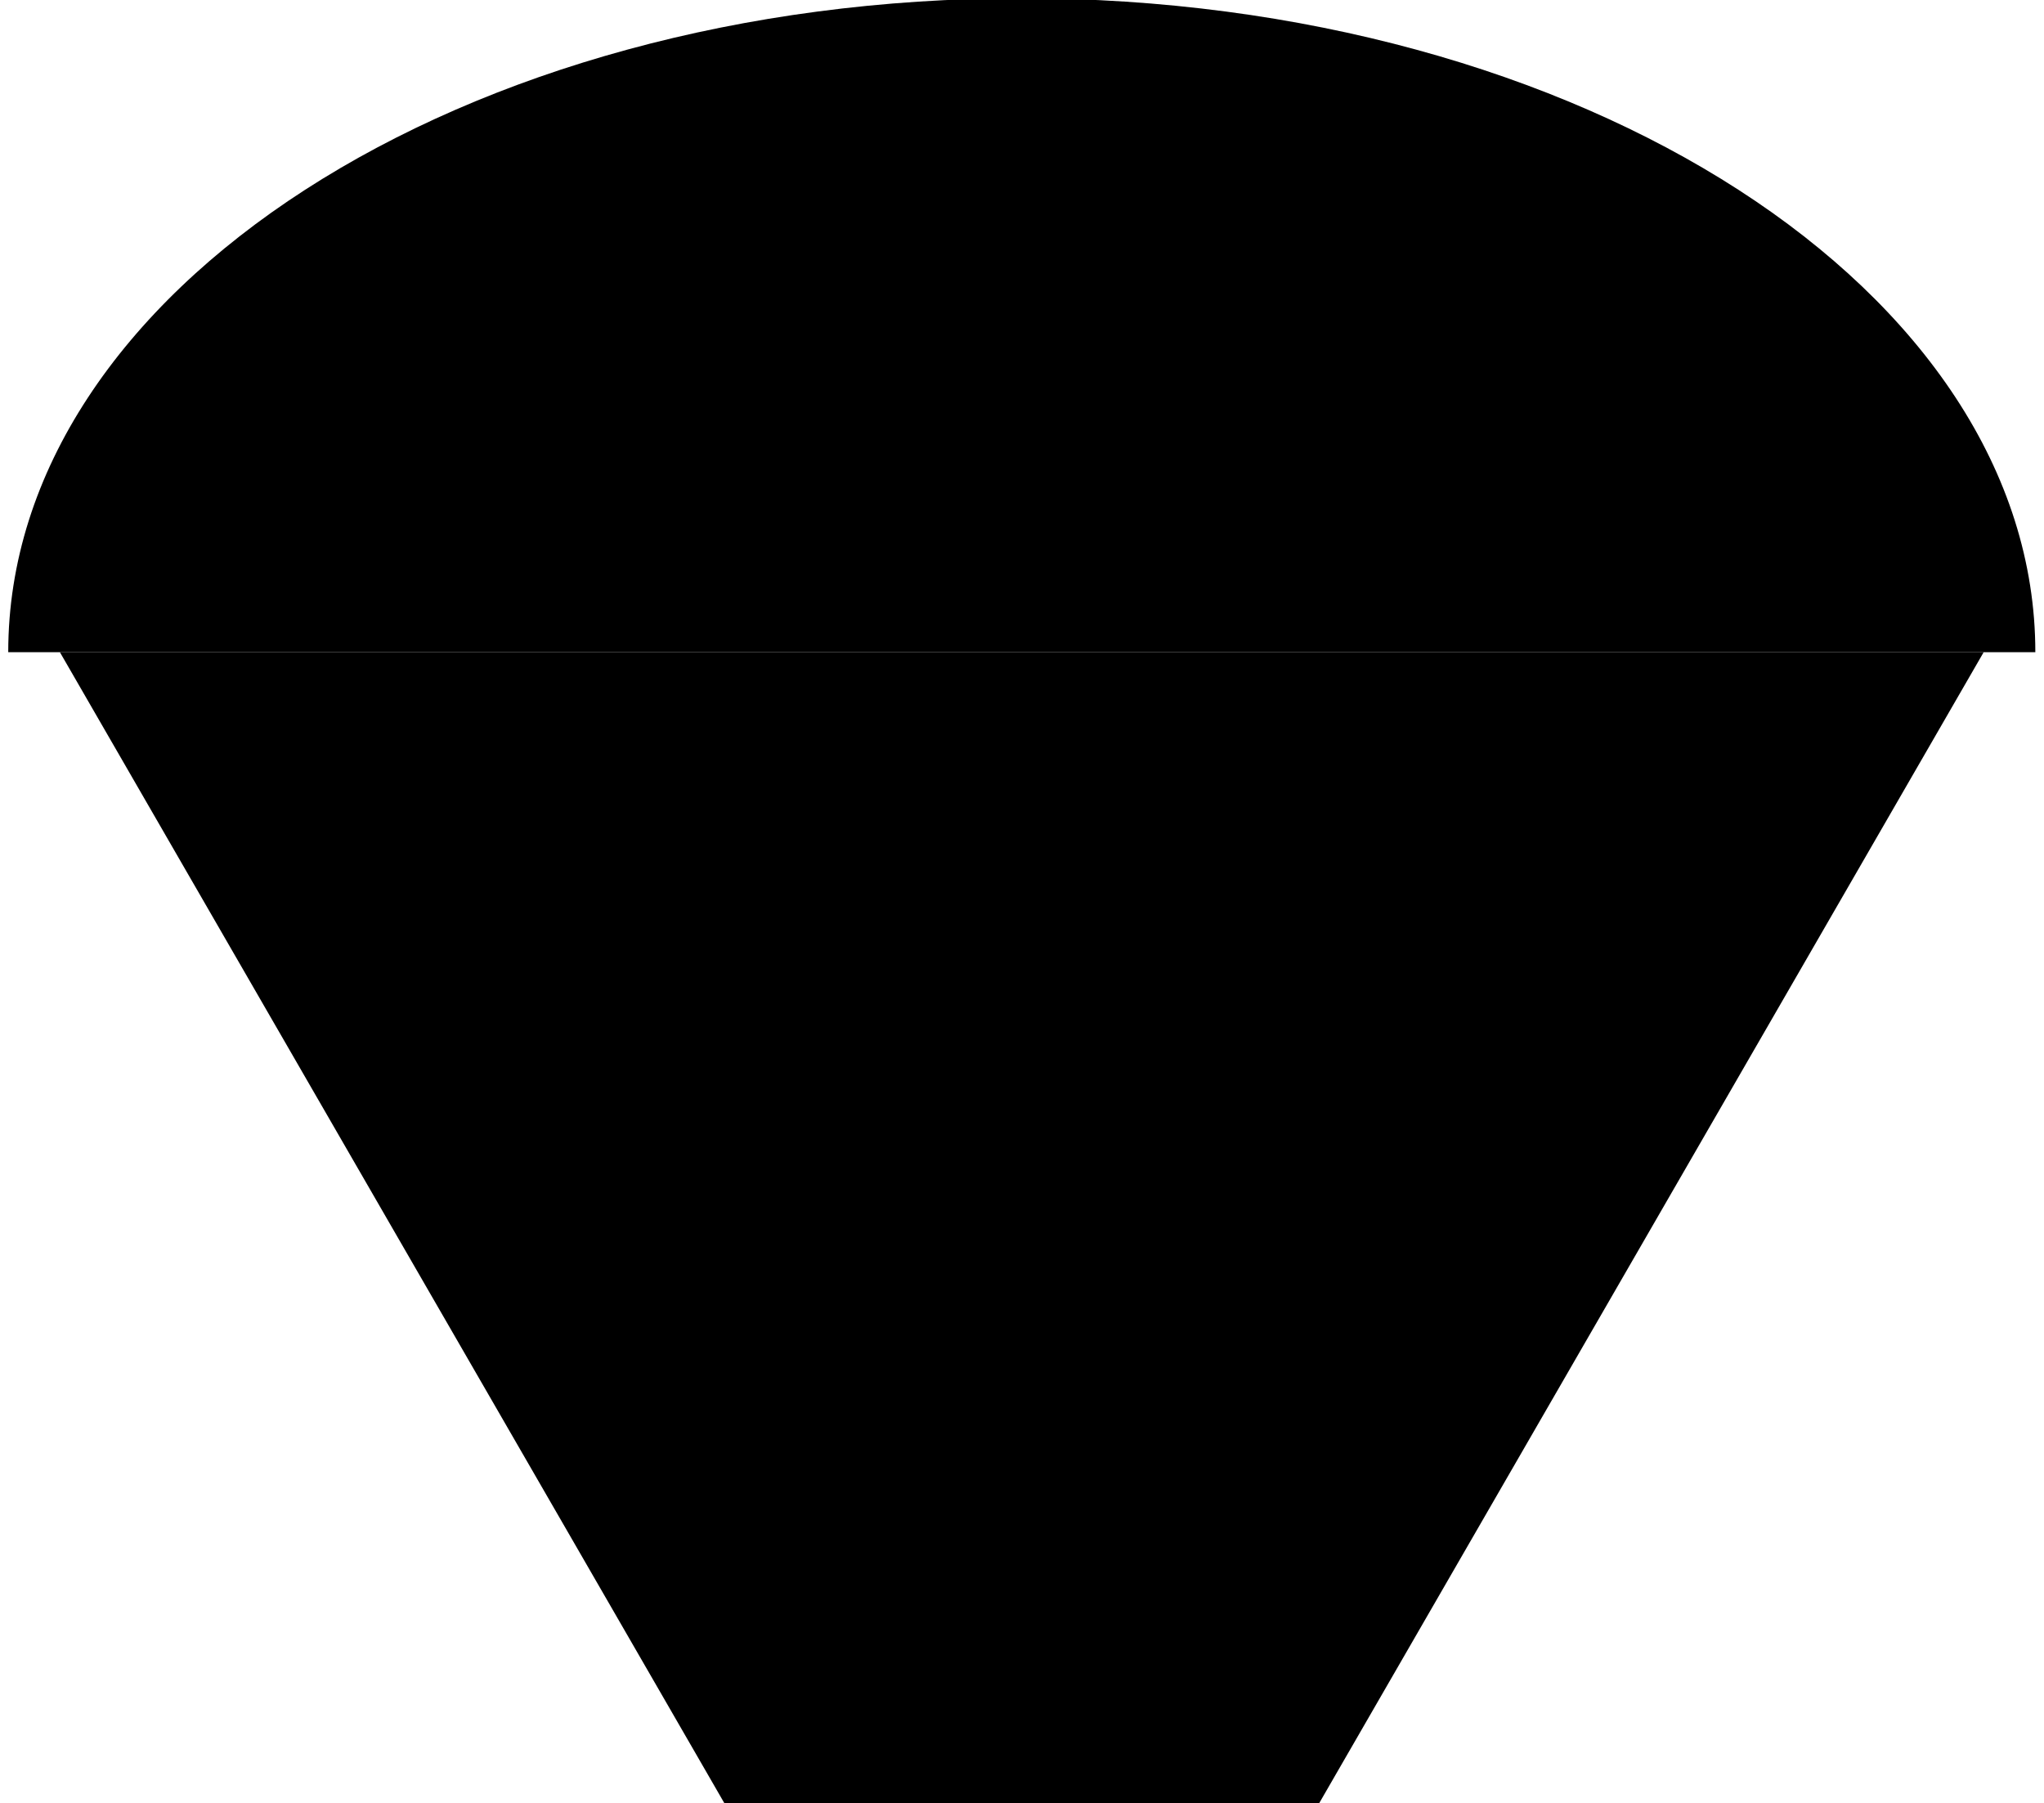 <svg xmlns="http://www.w3.org/2000/svg" version="1.1" viewBox="0 0 282.91 249.53">
      <path class="cls-1" d="M1.14,90.26C1.14,40.28,63.94-.24,141.42-.24s140.29,40.52,140.29,90.5H1.14Z" fill="currentColor"/>
      <polygon class="cls-1" points="182.47 249.76 274.56 90.26 8.29 90.26 100.38 249.76 182.47 249.76" fill="currentColor"/>
</svg>

